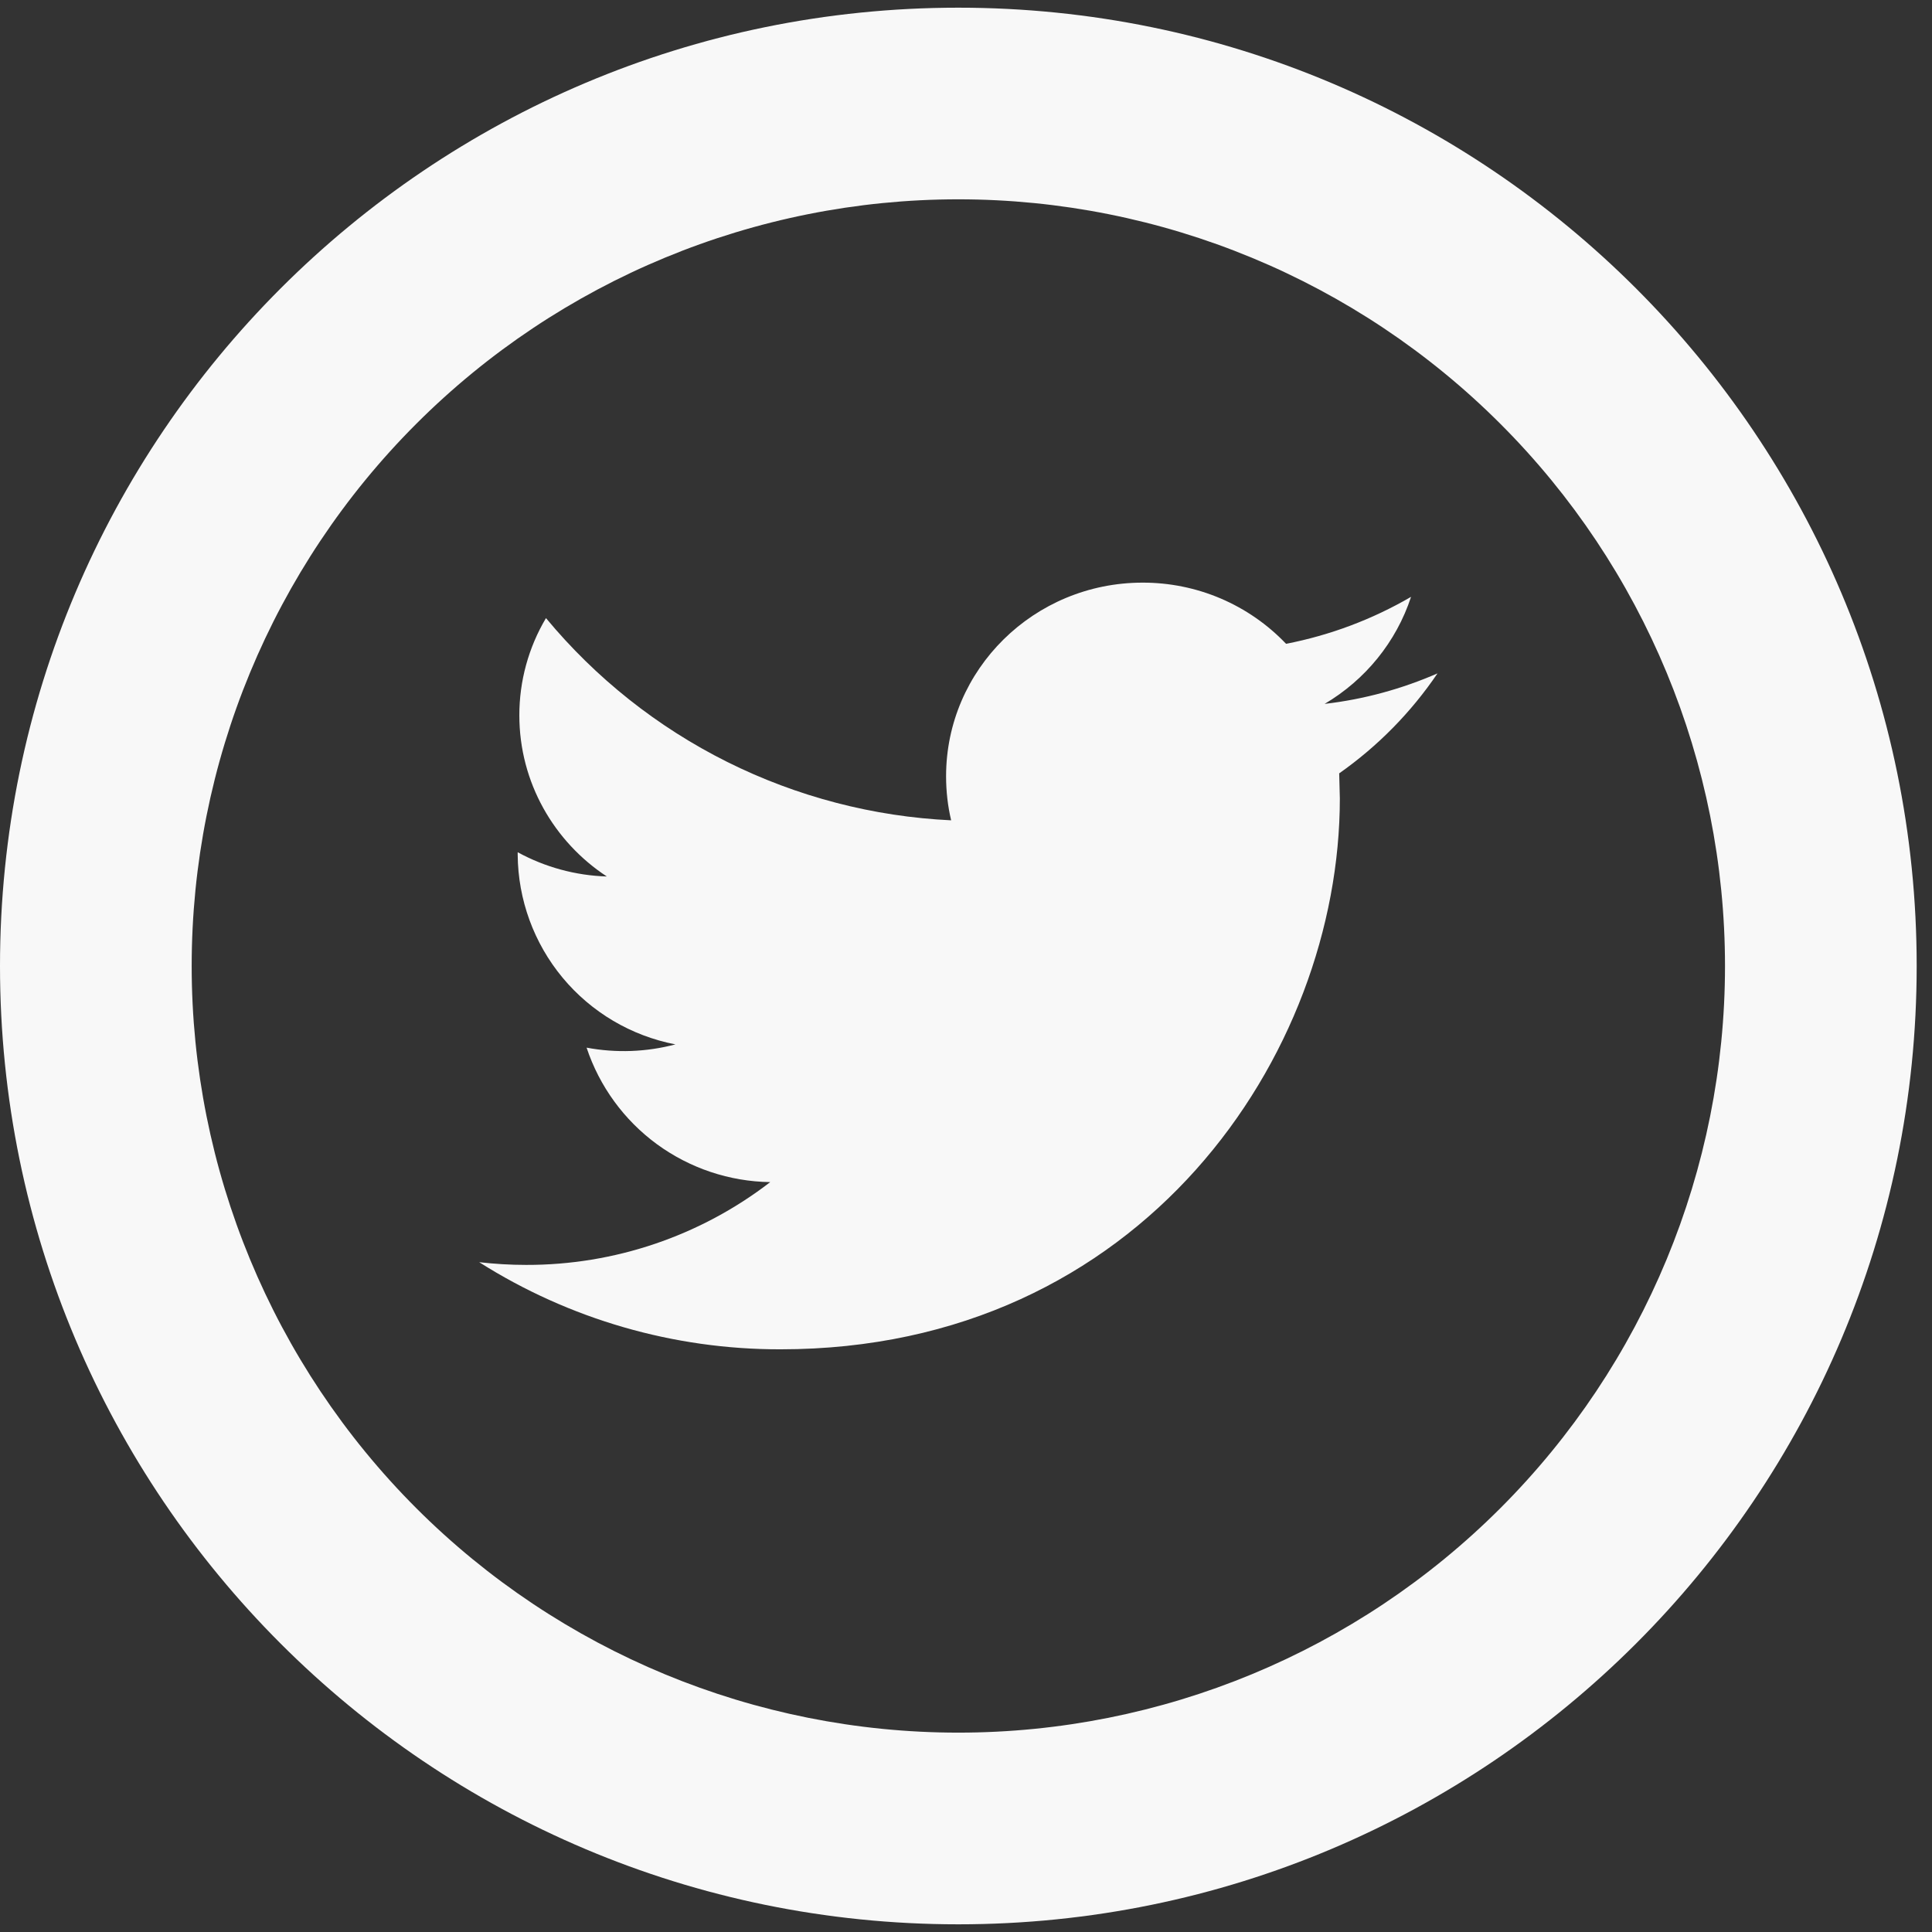 <svg width="42" height="42" viewBox="0 0 42 42" fill="none" xmlns="http://www.w3.org/2000/svg">
<rect x="0" y="0" width="42" height="42" fill="#333333" stroke="none"/>
<path d="M20.833 37.666C25.254 37.666 29.493 35.911 32.618 32.785C35.744 29.659 37.5 25.42 37.5 21C37.5 16.58 35.744 12.34 32.618 9.215C29.493 6.089 25.254 4.333 20.833 4.333C16.413 4.333 12.174 6.089 9.048 9.215C5.923 12.34 4.167 16.58 4.167 21C4.167 25.42 5.923 29.659 9.048 32.785C12.174 35.911 16.413 37.666 20.833 37.666V37.666ZM20.833 41.833C9.327 41.833 0 32.506 0 21C0 9.494 9.327 0.167 20.833 0.167C32.34 0.167 41.667 9.494 41.667 21C41.667 32.506 32.34 41.833 20.833 41.833Z" fill="#F8F8F8"/>
<path d="M31.25 14.639C30.483 14.973 29.66 15.202 28.796 15.302C29.679 14.781 30.354 13.956 30.675 12.975C29.833 13.465 28.915 13.81 27.958 13.996C27.556 13.574 27.072 13.239 26.536 13.01C26 12.782 25.422 12.665 24.84 12.666C22.479 12.666 20.567 14.552 20.567 16.875C20.567 17.204 20.604 17.525 20.677 17.833C18.984 17.753 17.326 17.32 15.81 16.564C14.293 15.807 12.951 14.742 11.869 13.437C11.489 14.077 11.289 14.808 11.29 15.552C11.29 17.01 12.046 18.302 13.192 19.054C12.513 19.033 11.85 18.852 11.254 18.527V18.579C11.261 19.557 11.606 20.503 12.231 21.255C12.856 22.007 13.723 22.519 14.683 22.704C14.053 22.871 13.393 22.895 12.752 22.775C13.031 23.616 13.566 24.35 14.281 24.874C14.997 25.397 15.857 25.685 16.744 25.698C15.223 26.87 13.355 27.503 11.435 27.498C11.092 27.498 10.752 27.477 10.417 27.439C12.376 28.68 14.648 29.337 16.967 29.333C24.829 29.333 29.127 22.921 29.127 17.358L29.113 16.812C29.951 16.223 30.675 15.487 31.25 14.639V14.639Z" fill="#F8F8F8"/>
</svg>
